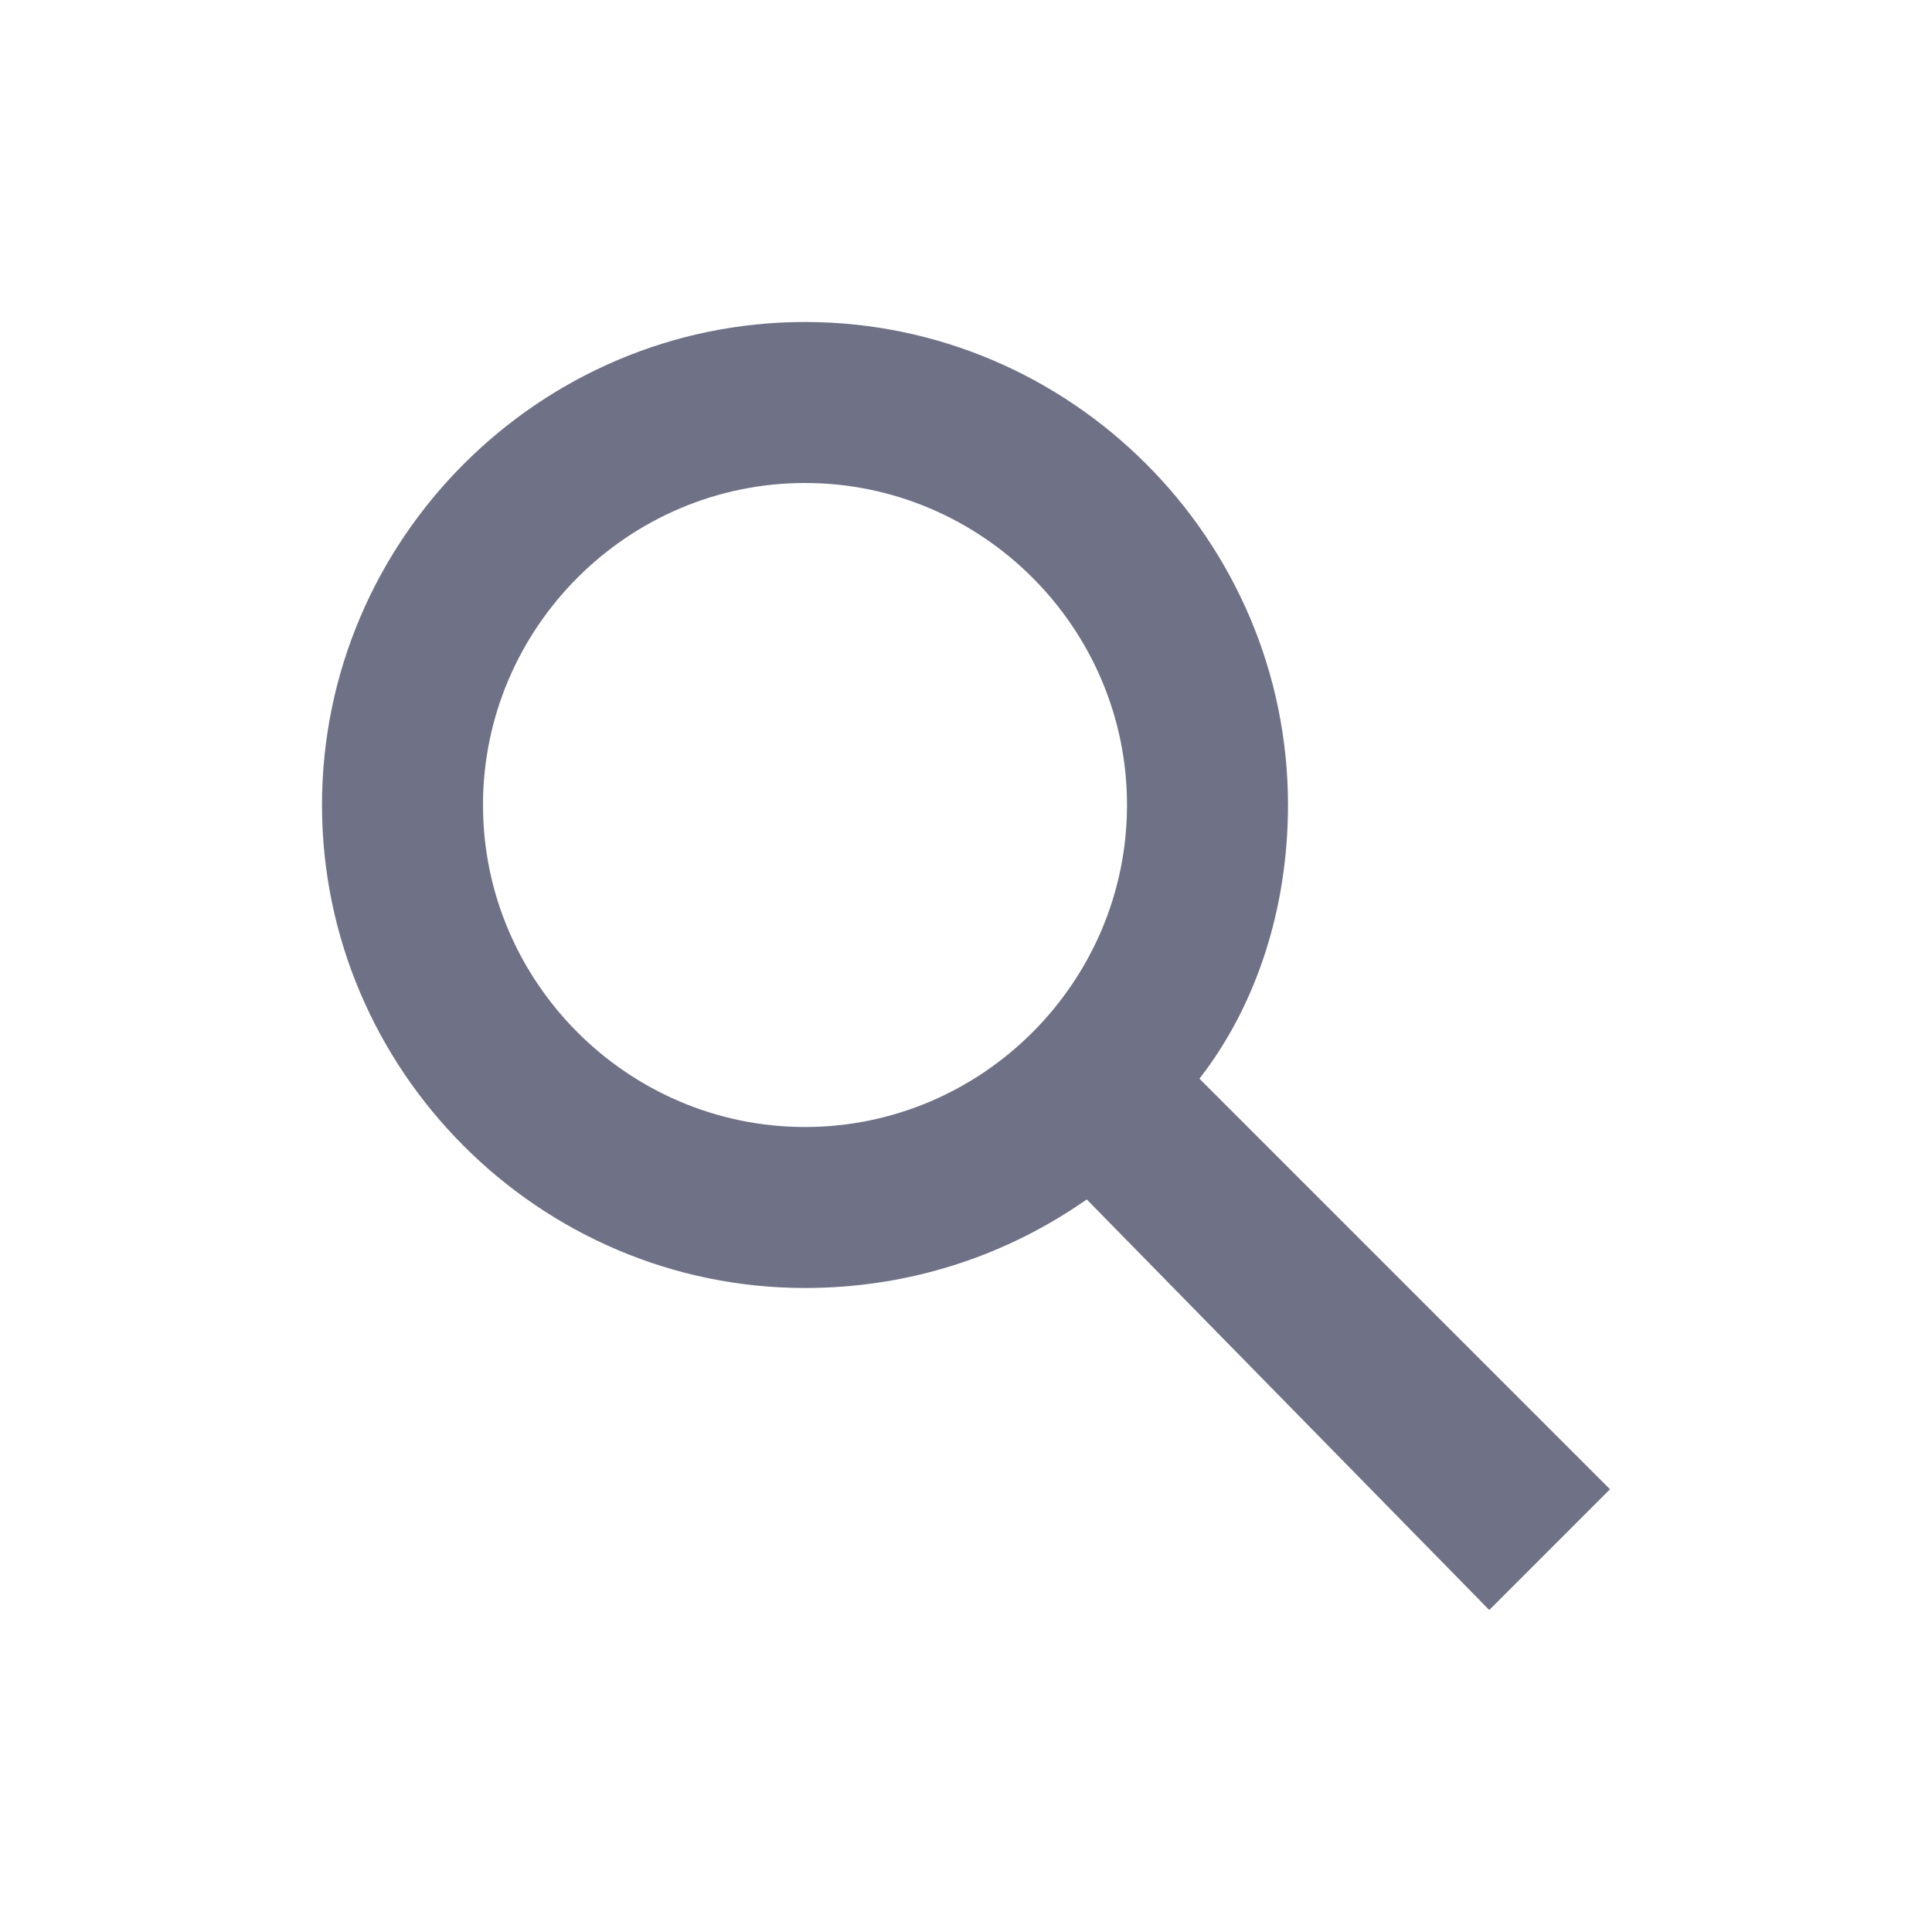 <svg viewBox="0 0 24 24"><path style="fill:#6f7287" d="M10 14c2.2 0 4-1.8 4-4s-1.8-4-4-4-4 1.8-4 4 1.8 4 4 4zm3.5.9c-1 .7-2.2 1.1-3.5 1.1-3.3 0-6-2.7-6-6s2.7-6 6-6 6 2.7 6 6c0 1.3-.4 2.5-1.1 3.4l5.1 5.1-1.5 1.5-5-5.1z"/></svg>